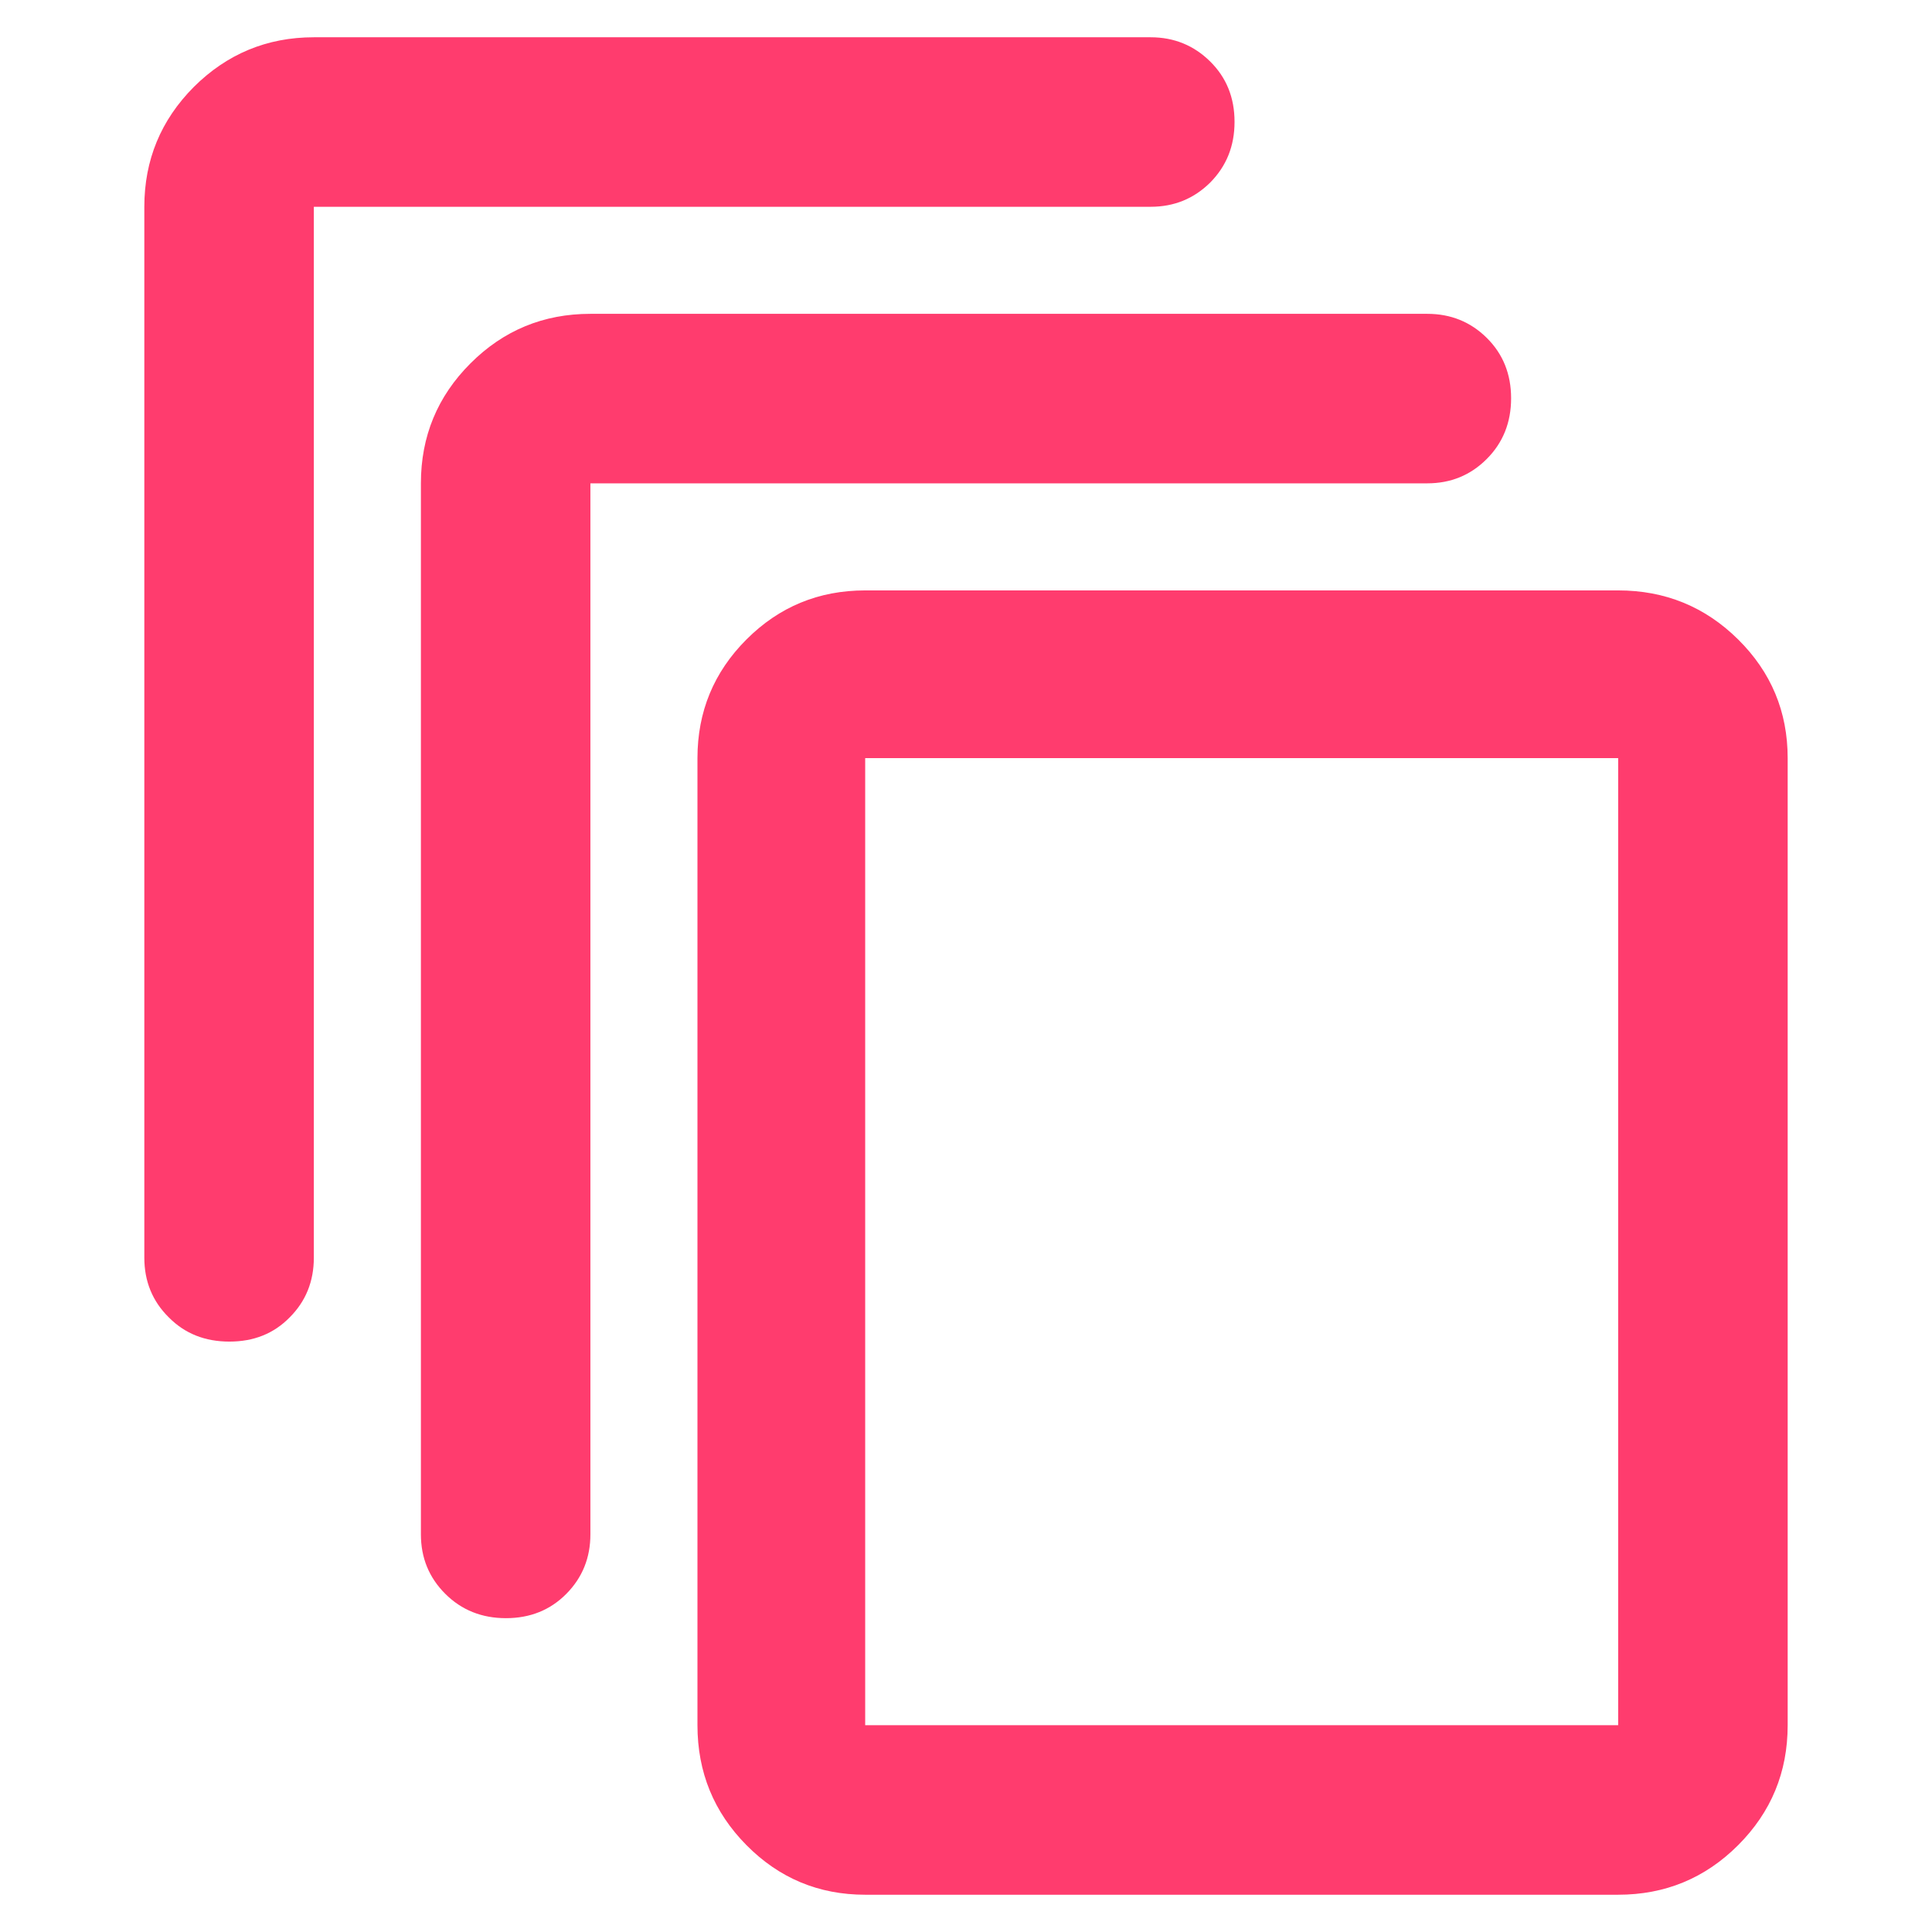 <svg height="48" viewBox="0 -960 960 960" width="48" xmlns="http://www.w3.org/2000/svg"><path fill="rgb(255, 60, 110)" d="m804.056-666.63c23.324 0 43.193 8.12 59.607 24.36s24.621 35.9 24.621 58.98v480.54c0 23.33-8.207 43.199-24.621 59.61s-36.283 24.621-59.607 24.621h-374.149c-23.082 0-42.741-8.21-58.978-24.621-16.242-16.411-24.364-36.28-24.364-59.61v-480.54c0-23.08 8.122-42.74 24.364-58.98 16.237-16.24 35.896-24.36 58.978-24.36zm-374.149 563.88h374.149v-480.54h-374.149zm279.283-701.31c11.674 0 21.538 3.99 29.595 11.97 8.05 7.98 12.075 17.97 12.075 29.99 0 12.01-4.025 22.07-12.075 30.14-8.057 8.09-17.921 12.13-29.595 12.13h-415.821v522.22c0 11.67-3.989 21.53-11.969 29.59-7.979 8.05-17.974 12.08-29.985 12.08-12.016 0-22.065-4.03-30.145-12.08-8.086-8.06-12.128-17.92-12.128-29.59v-522.22c0-23.32 8.207-43.19 24.621-59.6 16.413-16.42 36.282-24.63 59.606-24.63zm-137.426-137.42c11.668 0 21.527 4.08 29.595 12.06 8.051 7.98 12.076 17.91 12.076 29.97 0 12.05-4.025 21.98-12.076 30.14-8.068 8-17.927 12.06-29.595 12.06h-415.821v522.22c0 11.7-3.99 21.62-11.968 29.6-7.981 8.17-17.981 12.06-29.986 12.06-12.022 0-22.076-3.89-30.144-12.06-8.086-7.98-12.129-17.9-12.129-29.6v-522.22c0-23.22 8.21-43.08 24.612-59.57 16.419-16.32 36.28-24.66 59.615-24.66z"/></svg>